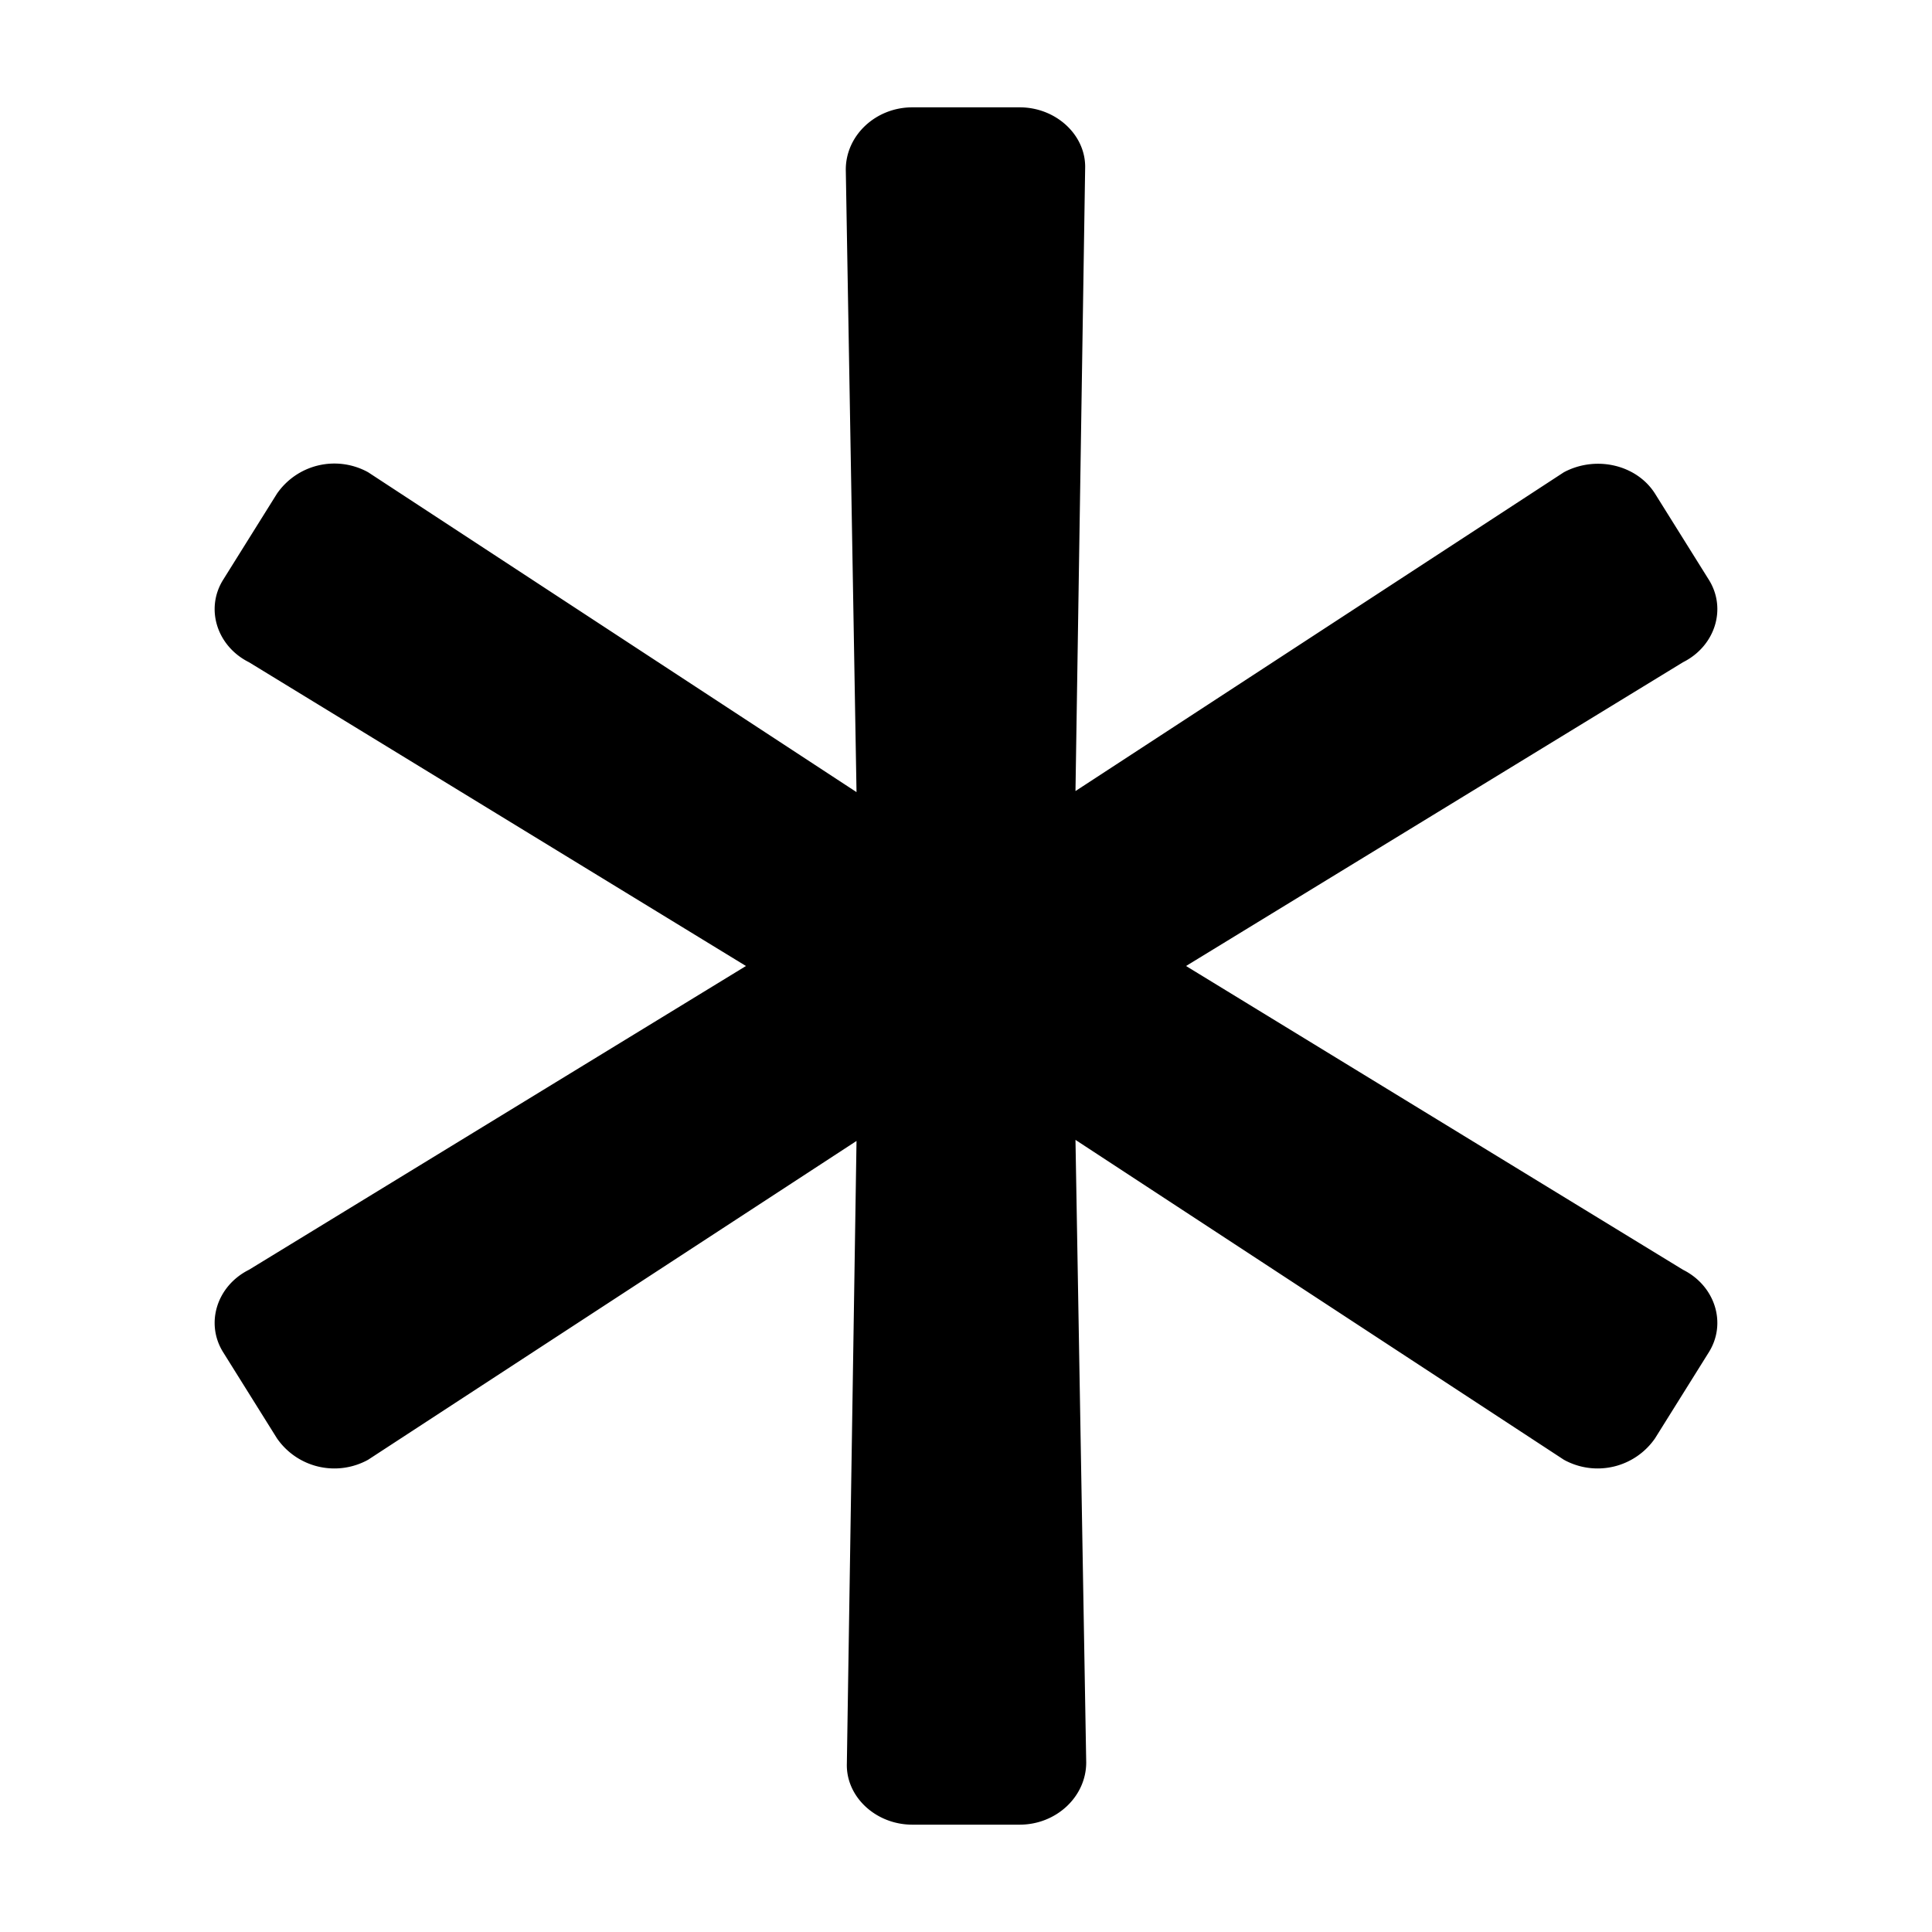 <svg aria-hidden="true" class="svg-icon iconAsterisk" width="18" height="18" viewBox="0 0 18 18"><path d="M2.32 11.83 6.95 9 2.32 6.17c-.3-.15-.41-.5-.24-.77l.5-.8a.65.65 0 01.85-.2l4.55 2.98-.1-5.8c0-.32.28-.58.62-.58h1c.34 0 .62.26.61.57l-.09 5.8 4.55-2.97c.3-.16.68-.07.85.2l.5.8c.17.27.06.62-.24.77L11.05 9l4.63 2.83c.3.15.41.5.24.77l-.5.8a.65.65 0 01-.85.2l-4.55-2.98.1 5.8c0 .32-.28.58-.62.58h-1c-.34 0-.62-.26-.61-.57l.09-5.8-4.55 2.97a.65.65 0 01-.85-.2l-.5-.8c-.17-.27-.06-.62.24-.77z"/></svg>